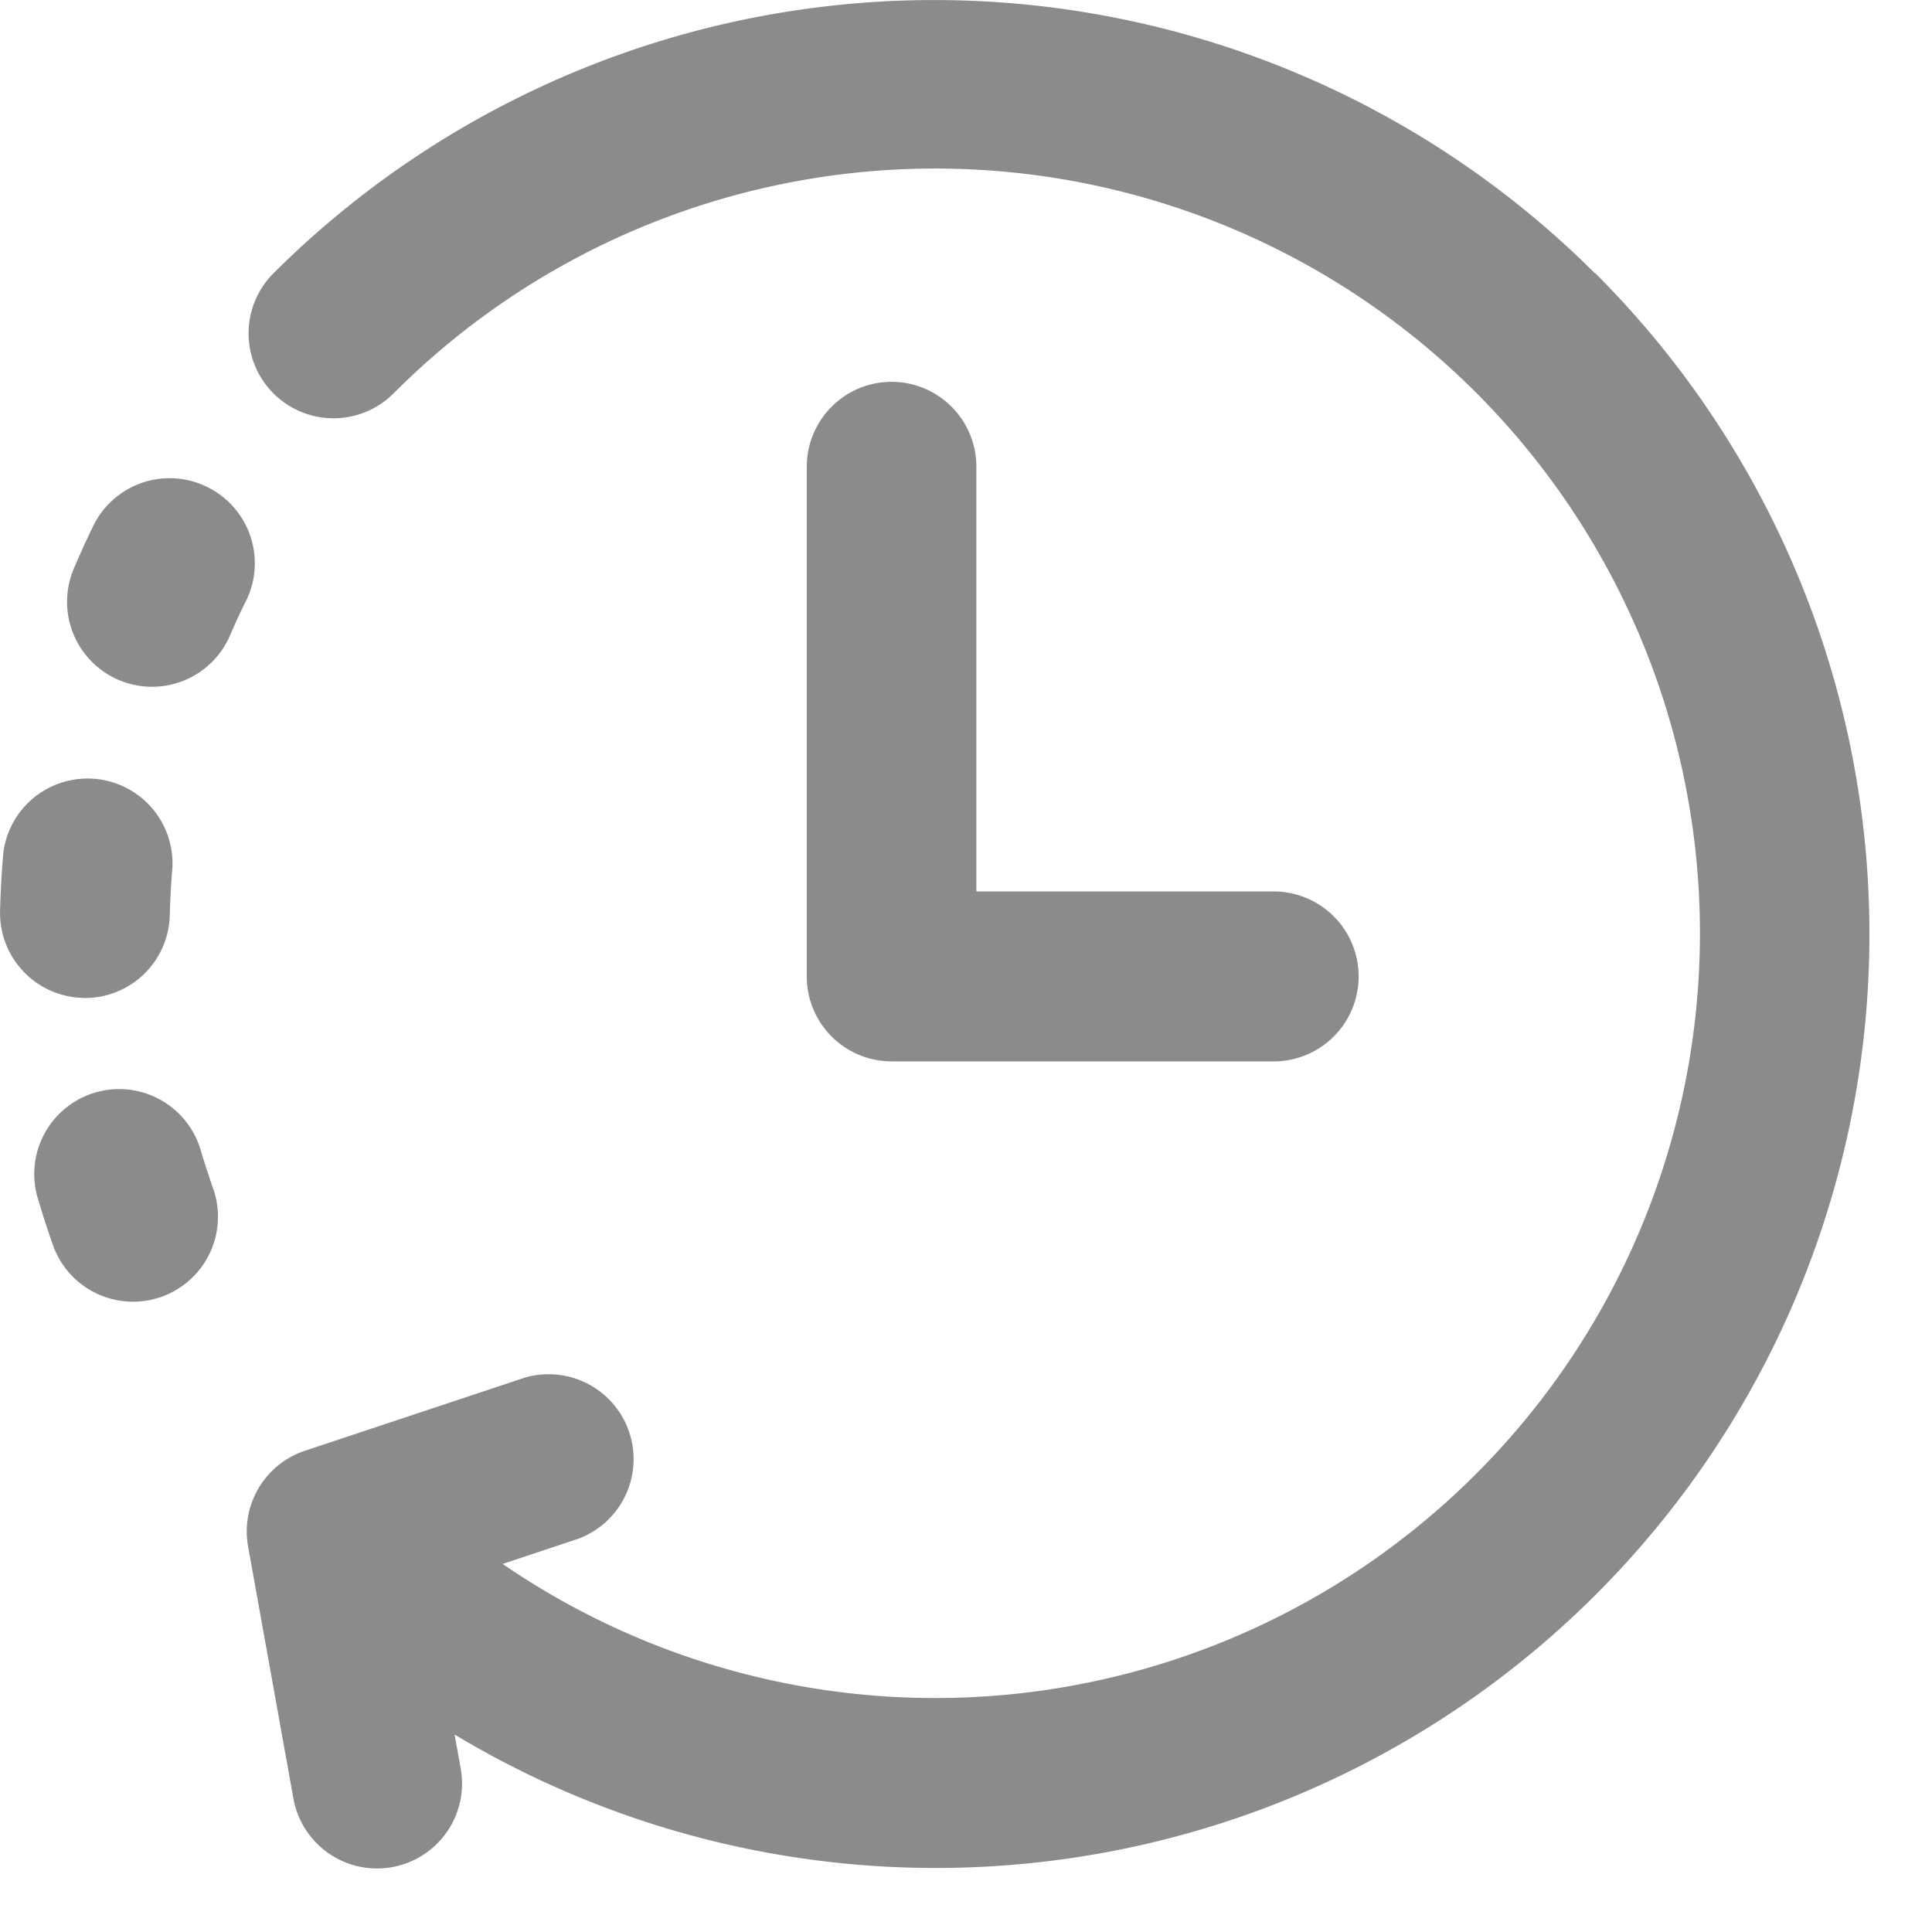 <svg xmlns="http://www.w3.org/2000/svg" xmlns:xlink="http://www.w3.org/1999/xlink" width="24" height="24" viewBox="0 0 24 24">
  <defs>
    <clipPath id="clip-path">
      <rect id="Rectangle_2029" data-name="Rectangle 2029" width="24" height="24" transform="translate(-5409 -1539)" fill="#8b8b8b"/>
    </clipPath>
  </defs>
  <g id="Mask_Group_84" data-name="Mask Group 84" transform="translate(5409 1539)" clip-path="url(#clip-path)">
    <g id="DURATION" transform="translate(-5409 -1539)">
      <path id="Path_8247" data-name="Path 8247" d="M225.055,117.333A1.055,1.055,0,0,0,224,118.388v6.332a1.055,1.055,0,0,0,1.055,1.055H229.8a1.055,1.055,0,1,0,0-2.111h-3.693v-5.276a1.055,1.055,0,0,0-1.055-1.055Z" transform="translate(-213.978 -112.59)" fill="#8b8b8b"/>
      <path id="Path_8248" data-name="Path 8248" d="M100.031,24.838a11.621,11.621,0,0,0-16.416,0,1.055,1.055,0,1,0,1.492,1.492,9.5,9.5,0,1,1,1.355,14.541l.942-.314a1.055,1.055,0,0,0-.668-2L84,39.467a1.056,1.056,0,0,0-.7,1.188l.563,3.13a1.056,1.056,0,0,0,1.038.869,1.069,1.069,0,0,0,.188-.017,1.055,1.055,0,0,0,.852-1.225l-.076-.422a11.6,11.6,0,0,0,14.171-18.152Z" transform="translate(-80.218 -21.443)" fill="#8b8b8b"/>
      <path id="Path_8249" data-name="Path 8249" d="M39.983,141.648a1.055,1.055,0,0,0-1.411.487q-.128.263-.241.53a1.055,1.055,0,0,0,1.943.824c.062-.145.127-.289.2-.431A1.055,1.055,0,0,0,39.983,141.648Z" transform="translate(-37.414 -135.601)" fill="#8b8b8b"/>
      <path id="Path_8250" data-name="Path 8250" d="M22.454,218.819a1.055,1.055,0,0,0,1.054-1.028q.008-.3.033-.6a1.055,1.055,0,0,0-2.1-.182q-.032.362-.041.726a1.055,1.055,0,0,0,1.027,1.082Z" transform="translate(-21.399 -206.421)" fill="#8b8b8b"/>
      <path id="Path_8251" data-name="Path 8251" d="M32.229,296.325a1.055,1.055,0,1,0-2.022.6c.055.185.115.369.179.552a1.055,1.055,0,1,0,1.991-.7Q32.3,296.555,32.229,296.325Z" transform="translate(-29.729 -282.012)" fill="#8b8b8b"/>
    </g>
  </g>
</svg>

